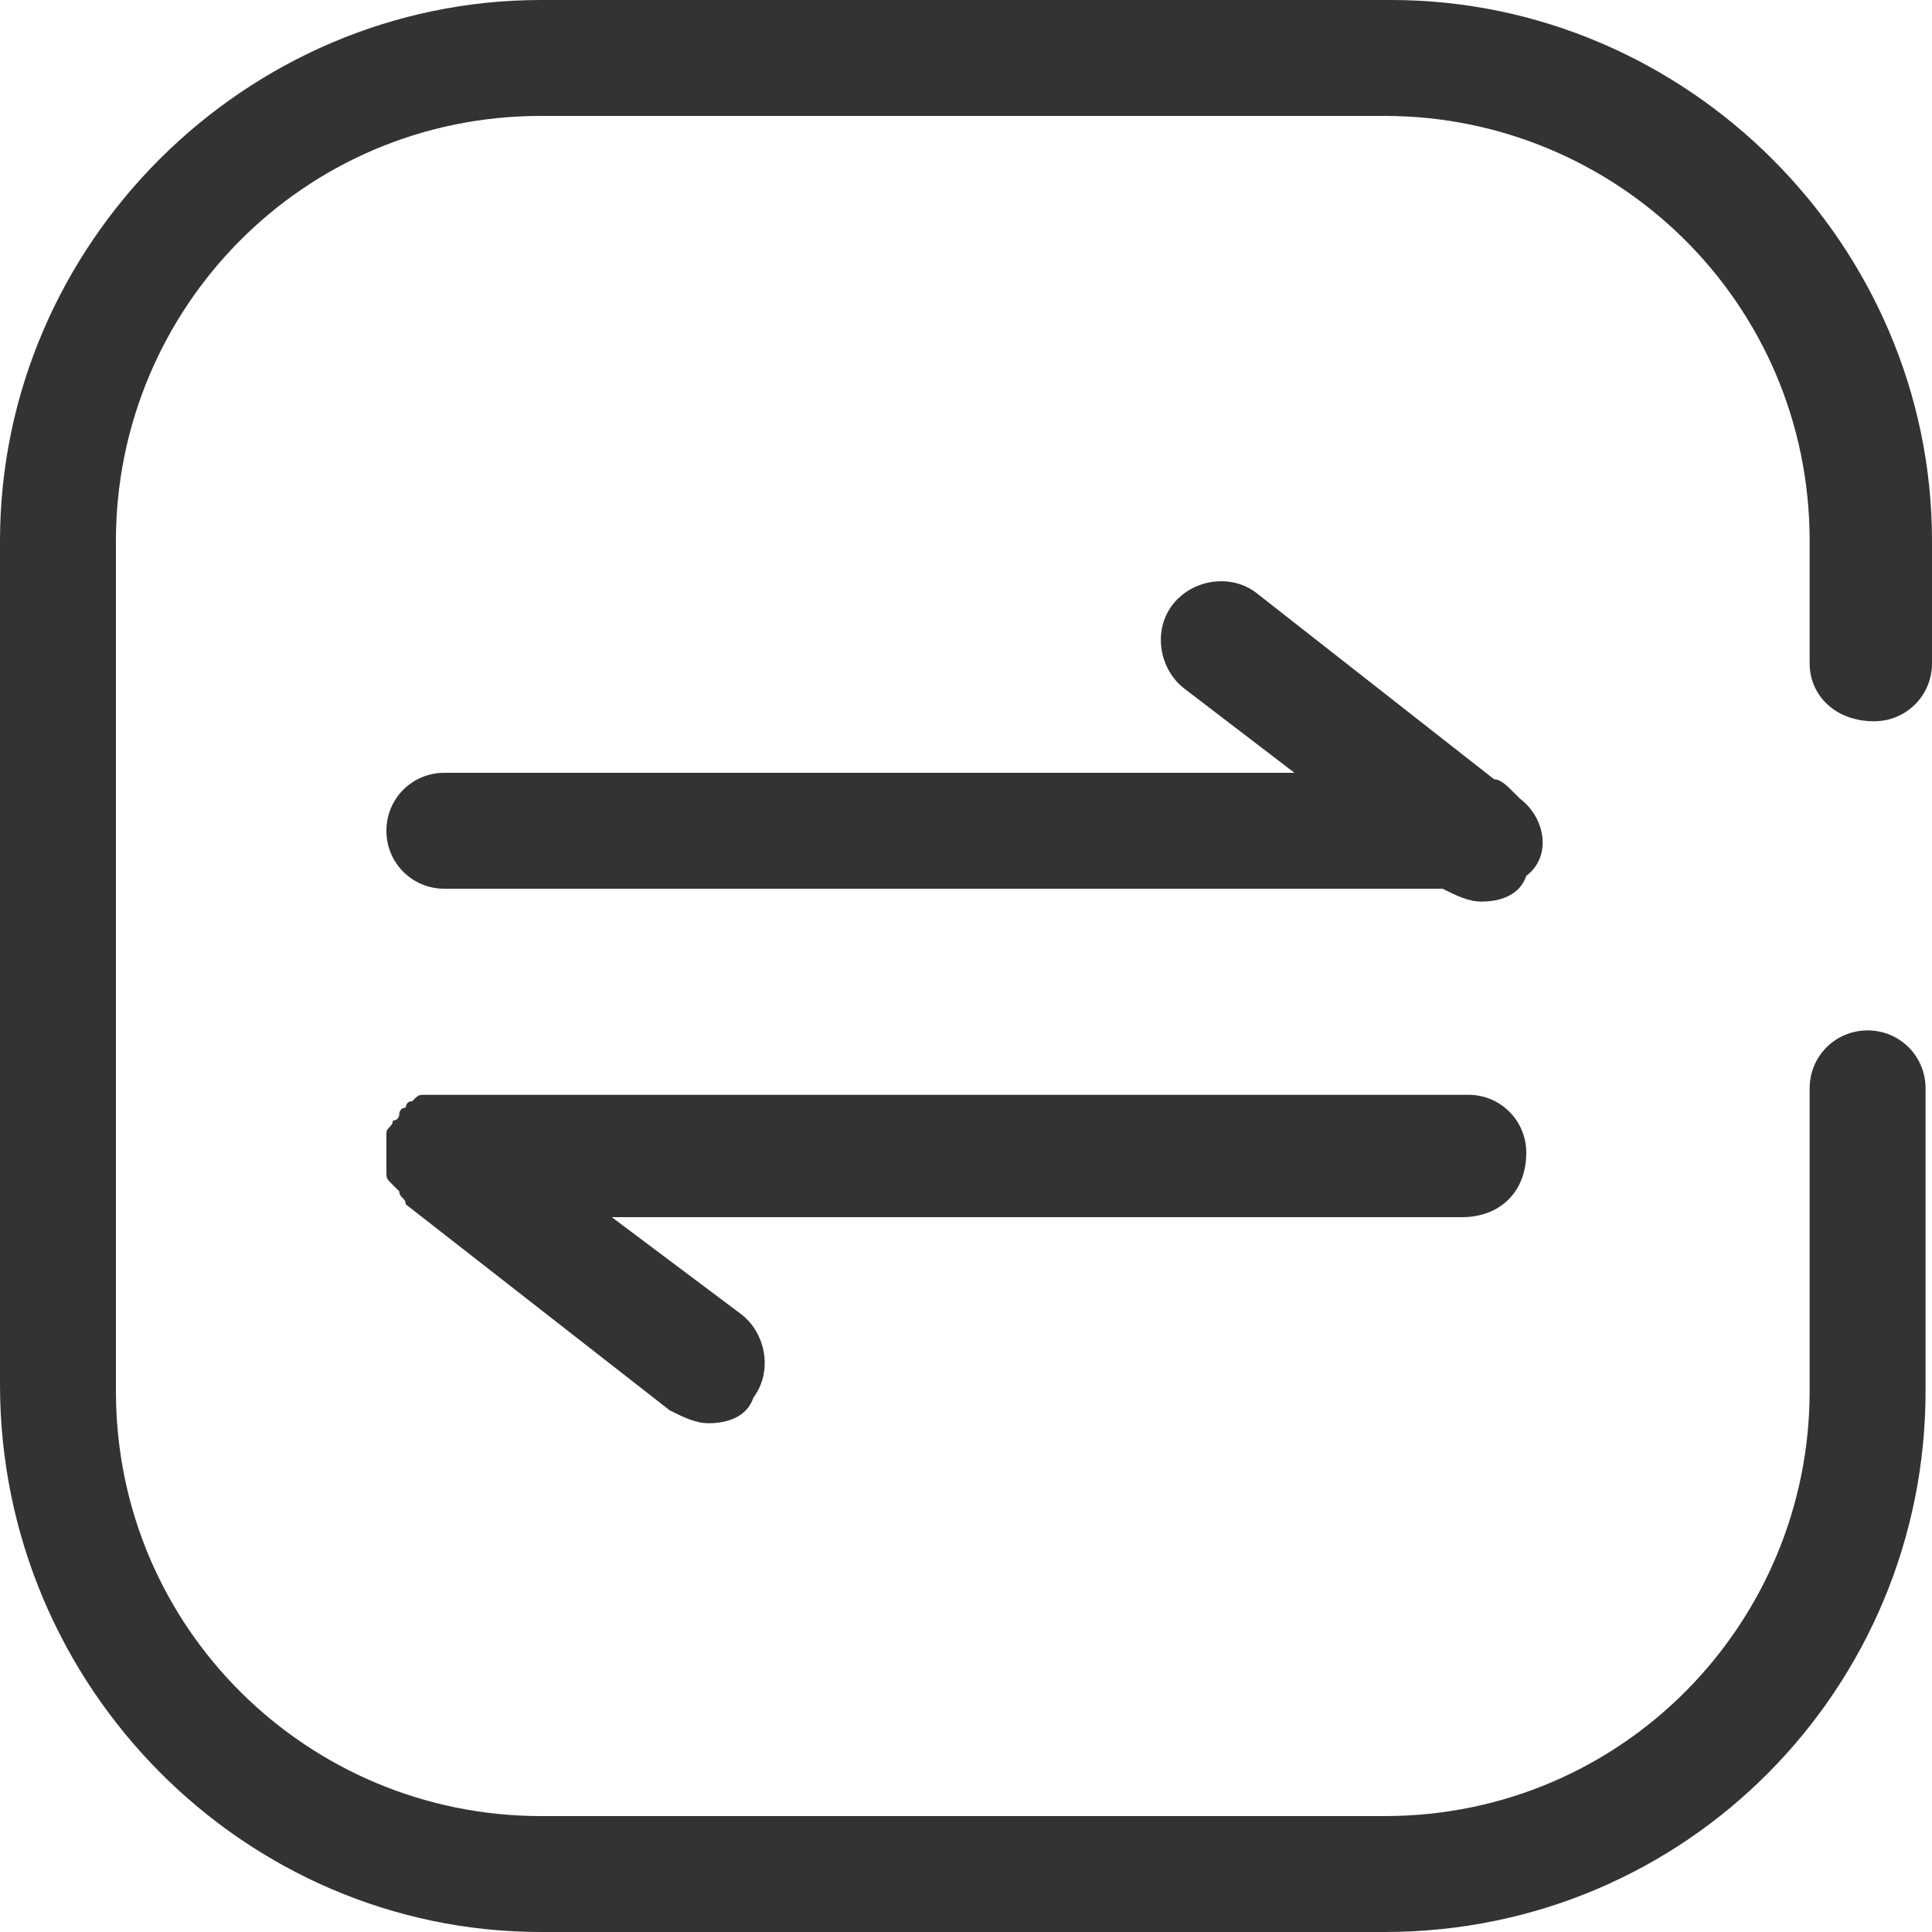 <?xml version="1.0" standalone="no"?><!DOCTYPE svg PUBLIC "-//W3C//DTD SVG 1.1//EN" "http://www.w3.org/Graphics/SVG/1.1/DTD/svg11.dtd"><svg class="icon" width="200px" height="200.00px" viewBox="0 0 1024 1024" version="1.1" xmlns="http://www.w3.org/2000/svg"><path fill="#333333" d="M808.96 610.987c0-17.067-13.653-30.72-30.72-30.72H235.52 225.28c-3.413 0-3.413 0-6.827 3.413-3.413 0-3.413 3.413-3.413 3.413-3.413 0-3.413 3.413-3.413 3.413s0 3.413-3.413 3.413c0 3.413-3.413 3.413-3.413 6.827V621.227c0 3.413 0 3.413 3.413 6.827l3.413 3.413c0 3.413 3.413 3.413 3.413 6.827l139.947 109.227c6.827 3.413 13.653 6.827 20.48 6.827 10.24 0 20.48-3.413 23.893-13.653 10.24-13.653 6.827-34.133-6.827-44.373l-68.267-51.2h450.56c20.48 0 34.133-13.653 34.133-34.133zM805.547 423.253l-3.413-3.413c-3.413-3.413-6.827-6.827-10.24-6.827l-126.293-98.987c-13.653-10.24-34.133-6.827-44.373 6.827-10.24 13.653-6.827 34.133 6.827 44.373l58.027 44.373H235.52c-17.067 0-30.72 13.653-30.72 30.72s13.653 30.72 30.72 30.72h529.067c6.827 3.413 13.653 6.827 20.48 6.827 10.24 0 20.48-3.413 23.893-13.653 13.653-10.24 10.24-30.72-3.413-40.96zM993.28 382.293c17.067 0 30.72-13.653 30.72-30.72V286.72C1024 129.707 894.293 0 737.28 0H286.72C129.707 0 0 129.707 0 286.72v447.147C0 894.293 129.707 1024 286.72 1024h447.147c160.427 0 286.72-129.707 286.72-286.72v-160.427c0-17.067-13.653-30.72-30.72-30.72s-30.72 13.653-30.72 30.72v160.427c0 122.88-98.987 225.28-225.28 225.28H286.72c-122.88 0-225.28-98.987-225.28-225.28V286.72c0-122.88 98.987-225.28 225.28-225.28h447.147c122.88 0 225.28 98.987 225.28 225.28v64.853c0 17.067 13.653 30.72 34.133 30.72z" /></svg>